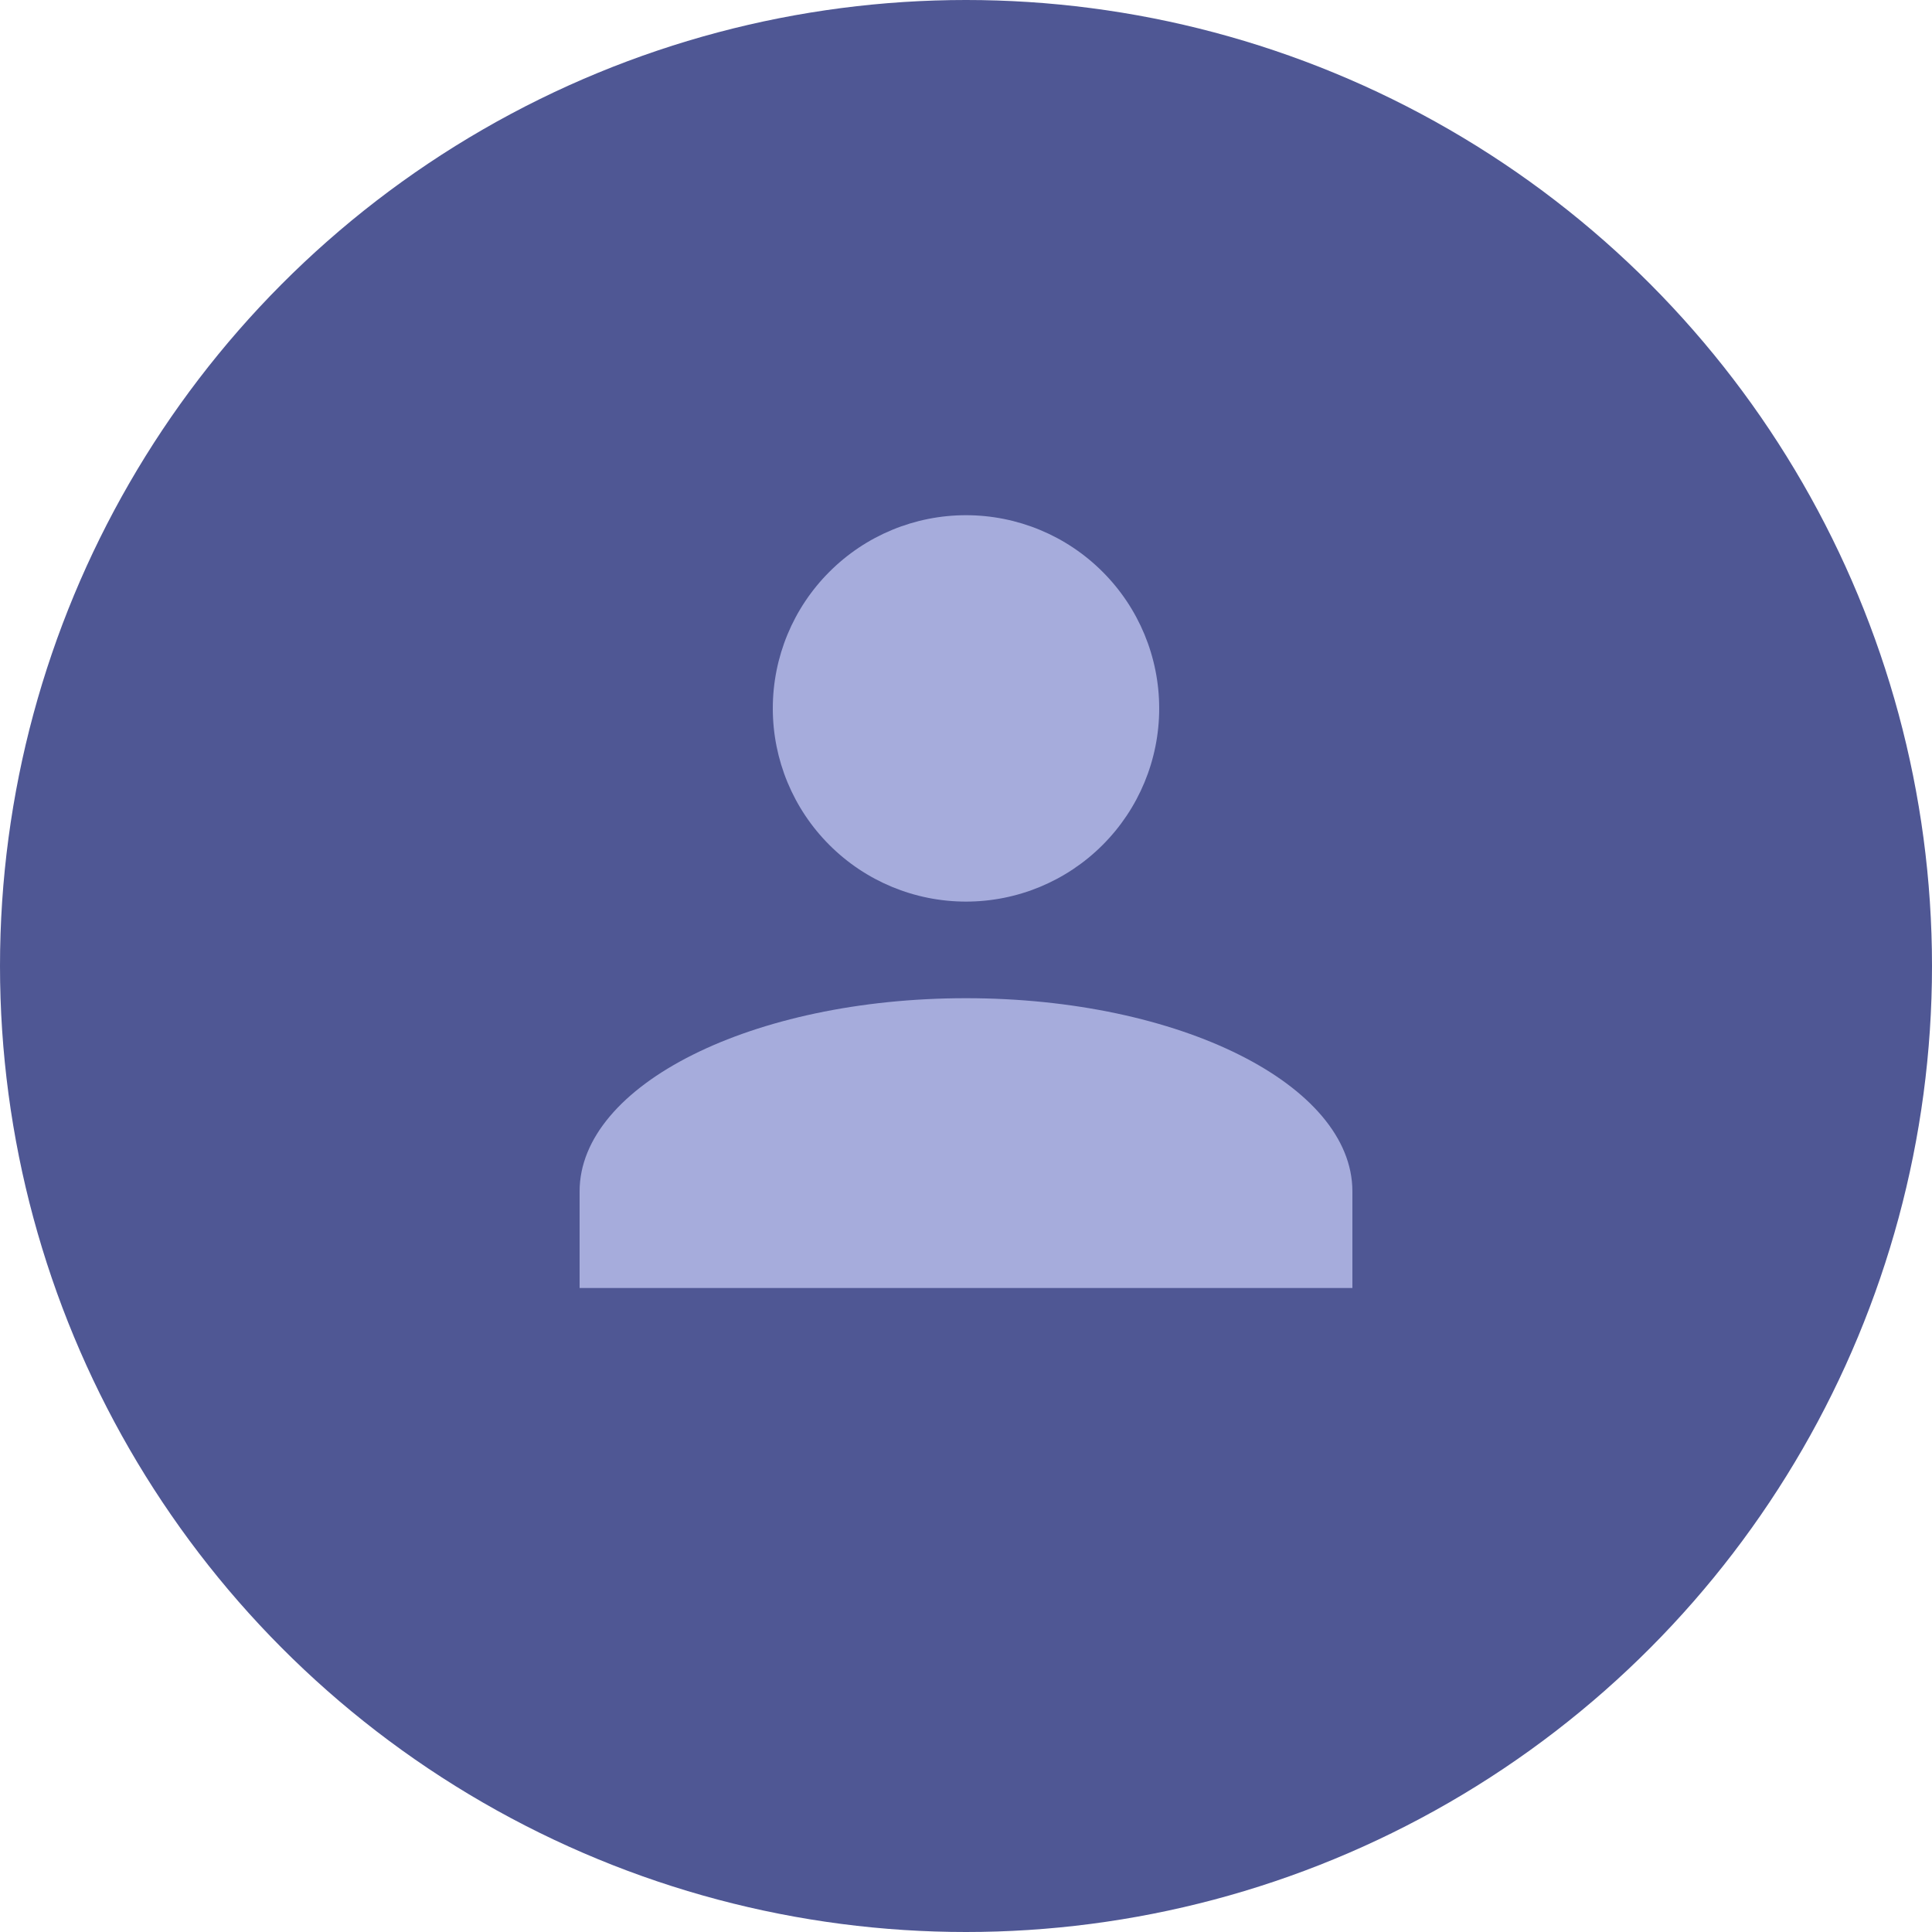 <svg width="30" height="30" viewBox="0 0 30 30" fill="none" xmlns="http://www.w3.org/2000/svg">
<circle cx="15" cy="15" r="15" fill="#4F5794"/>
<path d="M15 8C15.796 8 16.559 8.316 17.121 8.879C17.684 9.441 18 10.204 18 11C18 11.796 17.684 12.559 17.121 13.121C16.559 13.684 15.796 14 15 14C14.204 14 13.441 13.684 12.879 13.121C12.316 12.559 12 11.796 12 11C12 10.204 12.316 9.441 12.879 8.879C13.441 8.316 14.204 8 15 8ZM15 15.5C18.315 15.5 21 16.843 21 18.5V20H9V18.5C9 16.843 11.685 15.5 15 15.5Z" fill="#A6ACDC"/>
</svg>
